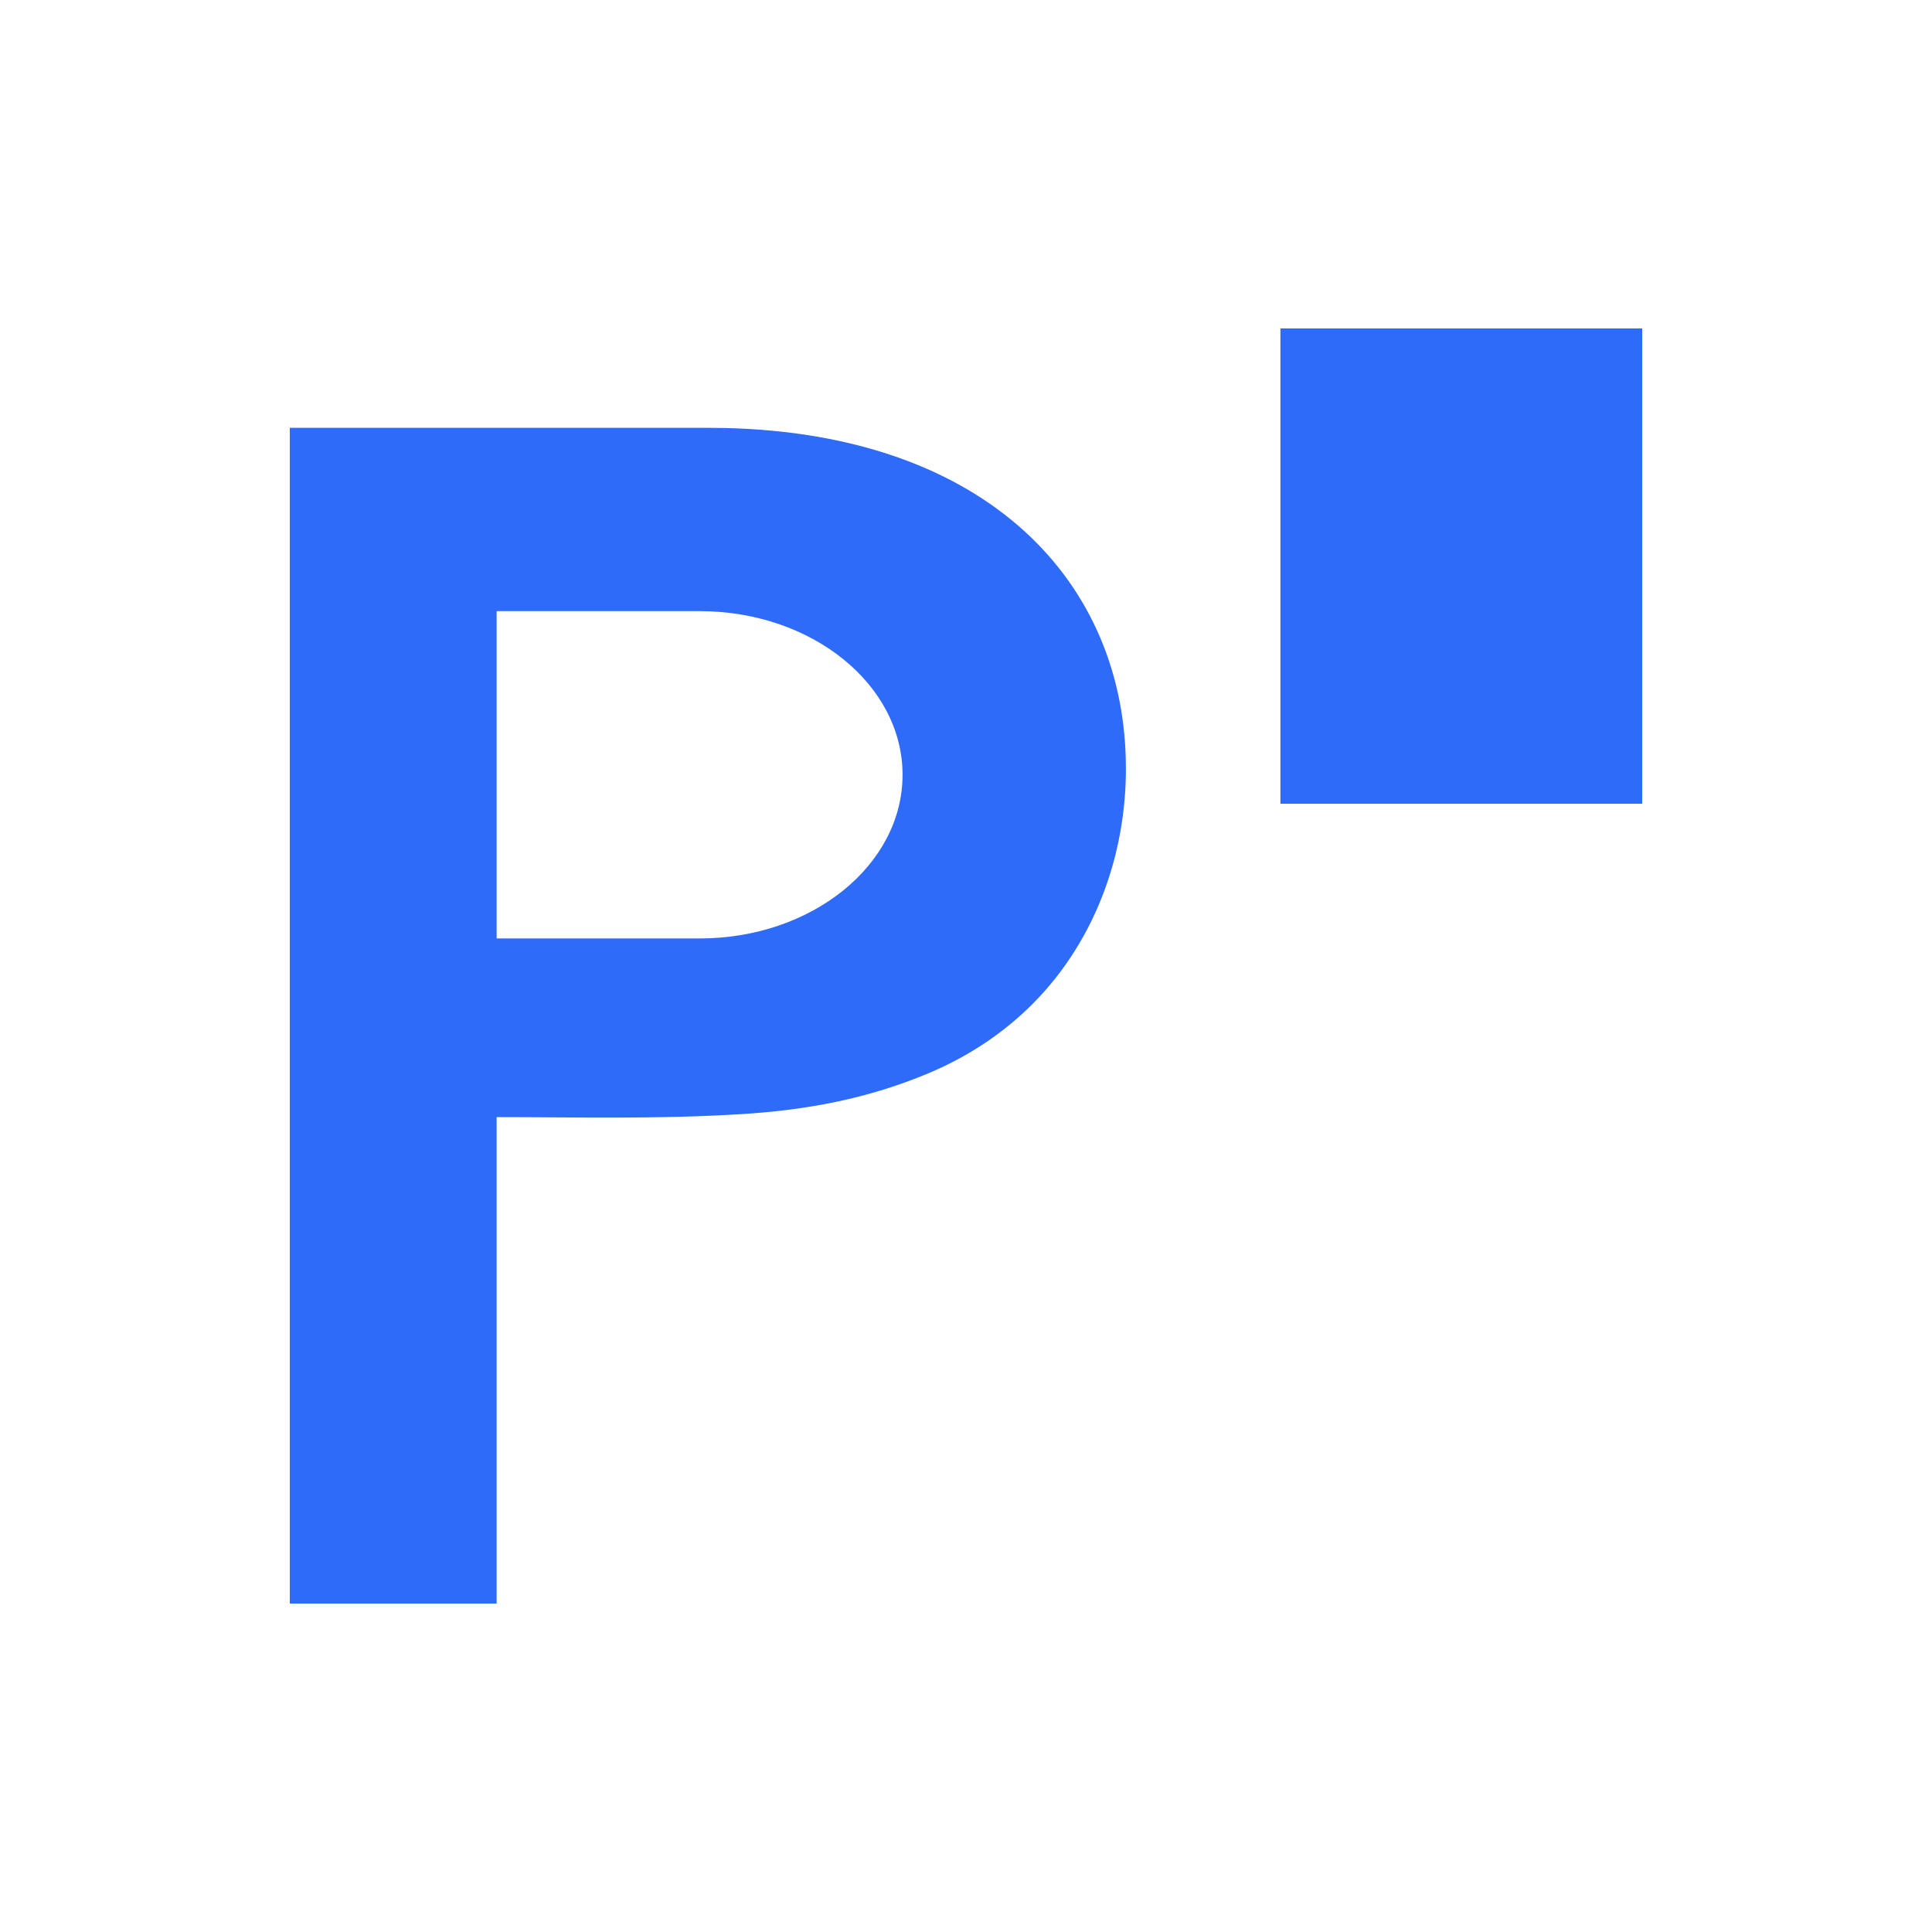 <?xml version="1.0" ?>
<svg xmlns="http://www.w3.org/2000/svg" viewBox="0 0 50 50" fill="none">
	<path d="M18.75 11.077C18.608 11.074 18.466 11.072 18.321 11.072H7.5V41.5H12.853V28.911C14.907 28.911 16.971 28.969 19.163 28.835C20.868 28.731 22.46 28.437 24.044 27.769C24.909 27.405 25.714 26.906 26.411 26.278C28.182 24.688 29.105 22.384 29.138 20.023C29.138 19.975 29.138 19.927 29.138 19.879C29.138 15.113 25.603 11.231 18.747 11.076L18.75 11.077ZM18.107 24.286H12.853V15.816H18.107C21.006 15.816 23.358 17.711 23.358 20.052C23.358 22.392 21.006 24.287 18.107 24.287V24.286Z" fill="#2E6BF8"/>
	<path d="M42.5 8.5H33.137V20.801H42.5V8.5Z" fill="#2E6BF8"/>
</svg>
